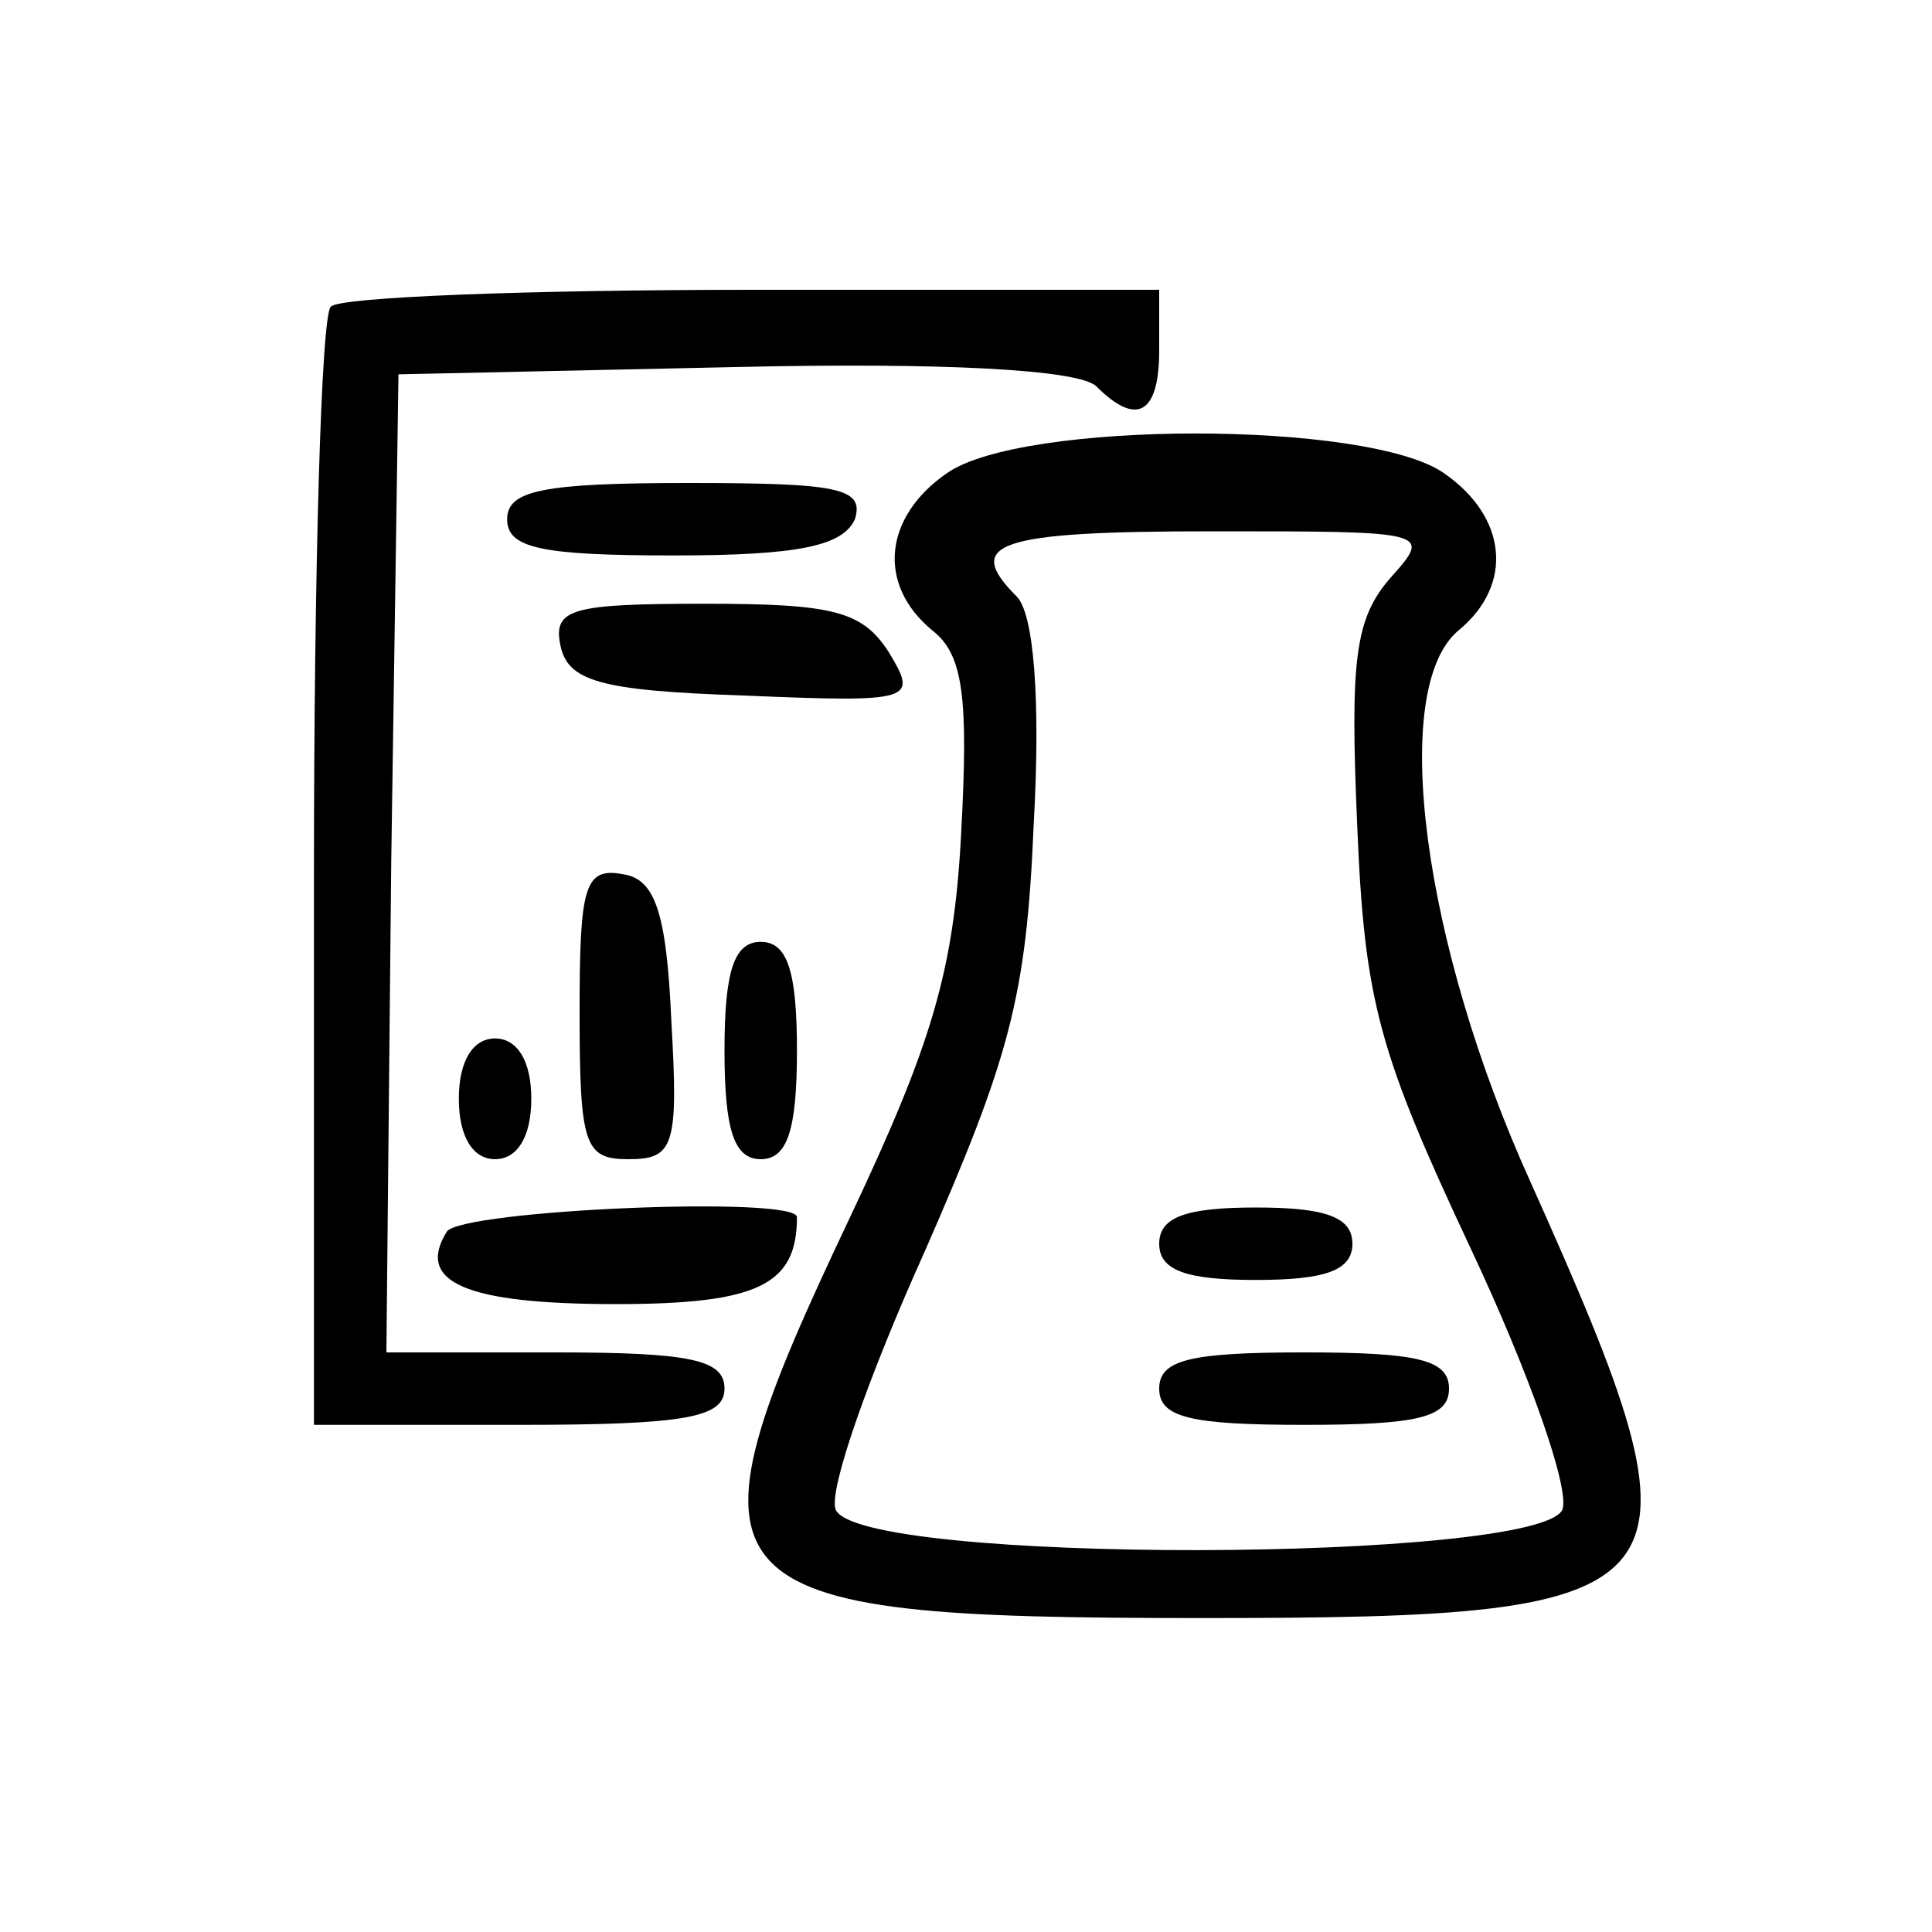 <?xml version="1.0" standalone="no"?>
<!DOCTYPE svg PUBLIC "-//W3C//DTD SVG 20010904//EN"
 "http://www.w3.org/TR/2001/REC-SVG-20010904/DTD/svg10.dtd">
<svg version="1.0" xmlns="http://www.w3.org/2000/svg"
 width="80pt" height="80pt" viewBox="0 0 80 80"
 preserveAspectRatio="xMidYMid meet">

<g transform="translate(0,80) scale(0.1,-0.1)"
fill="#000000" stroke="none">
<path d="M137 673 c-4 -3 -7 -109 -7 -235 l0 -228 85 0 c69 0 85 3 85 15 0 12
-14 15 -70 15 l-70 0 2 203 3 202 139 3 c86 2 143 -1 150 -8 17 -17 26 -11 26
15 l0 25 -168 0 c-93 0 -172 -3 -175 -7z"/>
<path d="M392 604 c-26 -18 -29 -46 -6 -65 13 -10 15 -28 12 -84 -3 -57 -12
-87 -46 -159 -74 -156 -65 -166 145 -166 208 0 214 8 137 180 -45 99 -59 205
-30 229 23 19 20 47 -6 65 -31 22 -175 22 -206 0z m184 -43 c-15 -17 -17 -34
-14 -103 3 -73 9 -94 47 -175 24 -51 41 -99 38 -108 -9 -22 -292 -23 -301 0
-3 8 14 56 37 107 35 80 42 105 45 176 3 53 0 88 -7 95 -22 22 -9 27 81 27 90
0 91 0 74 -19z"/>
<path d="M480 285 c0 -11 11 -15 40 -15 29 0 40 4 40 15 0 11 -11 15 -40 15
-29 0 -40 -4 -40 -15z"/>
<path d="M480 225 c0 -12 13 -15 60 -15 47 0 60 3 60 15 0 12 -13 15 -60 15
-47 0 -60 -3 -60 -15z"/>
<path d="M210 585 c0 -12 14 -15 69 -15 52 0 70 4 75 15 4 13 -7 15 -69 15
-60 0 -75 -3 -75 -15z"/>
<path d="M232 533 c3 -15 16 -19 76 -21 71 -3 72 -2 60 18 -11 17 -23 20 -76
20 -55 0 -63 -2 -60 -17z"/>
<path d="M240 381 c0 -55 2 -61 20 -61 19 0 21 5 18 57 -2 46 -7 59 -20 61
-16 3 -18 -5 -18 -57z"/>
<path d="M300 365 c0 -33 4 -45 15 -45 11 0 15 12 15 45 0 33 -4 45 -15 45
-11 0 -15 -12 -15 -45z"/>
<path d="M190 345 c0 -16 6 -25 15 -25 9 0 15 9 15 25 0 16 -6 25 -15 25 -9 0
-15 -9 -15 -25z"/>
<path d="M185 290 c-13 -21 8 -30 70 -30 59 0 75 8 75 36 0 9 -139 3 -145 -6z"/>
</g>
</svg>
